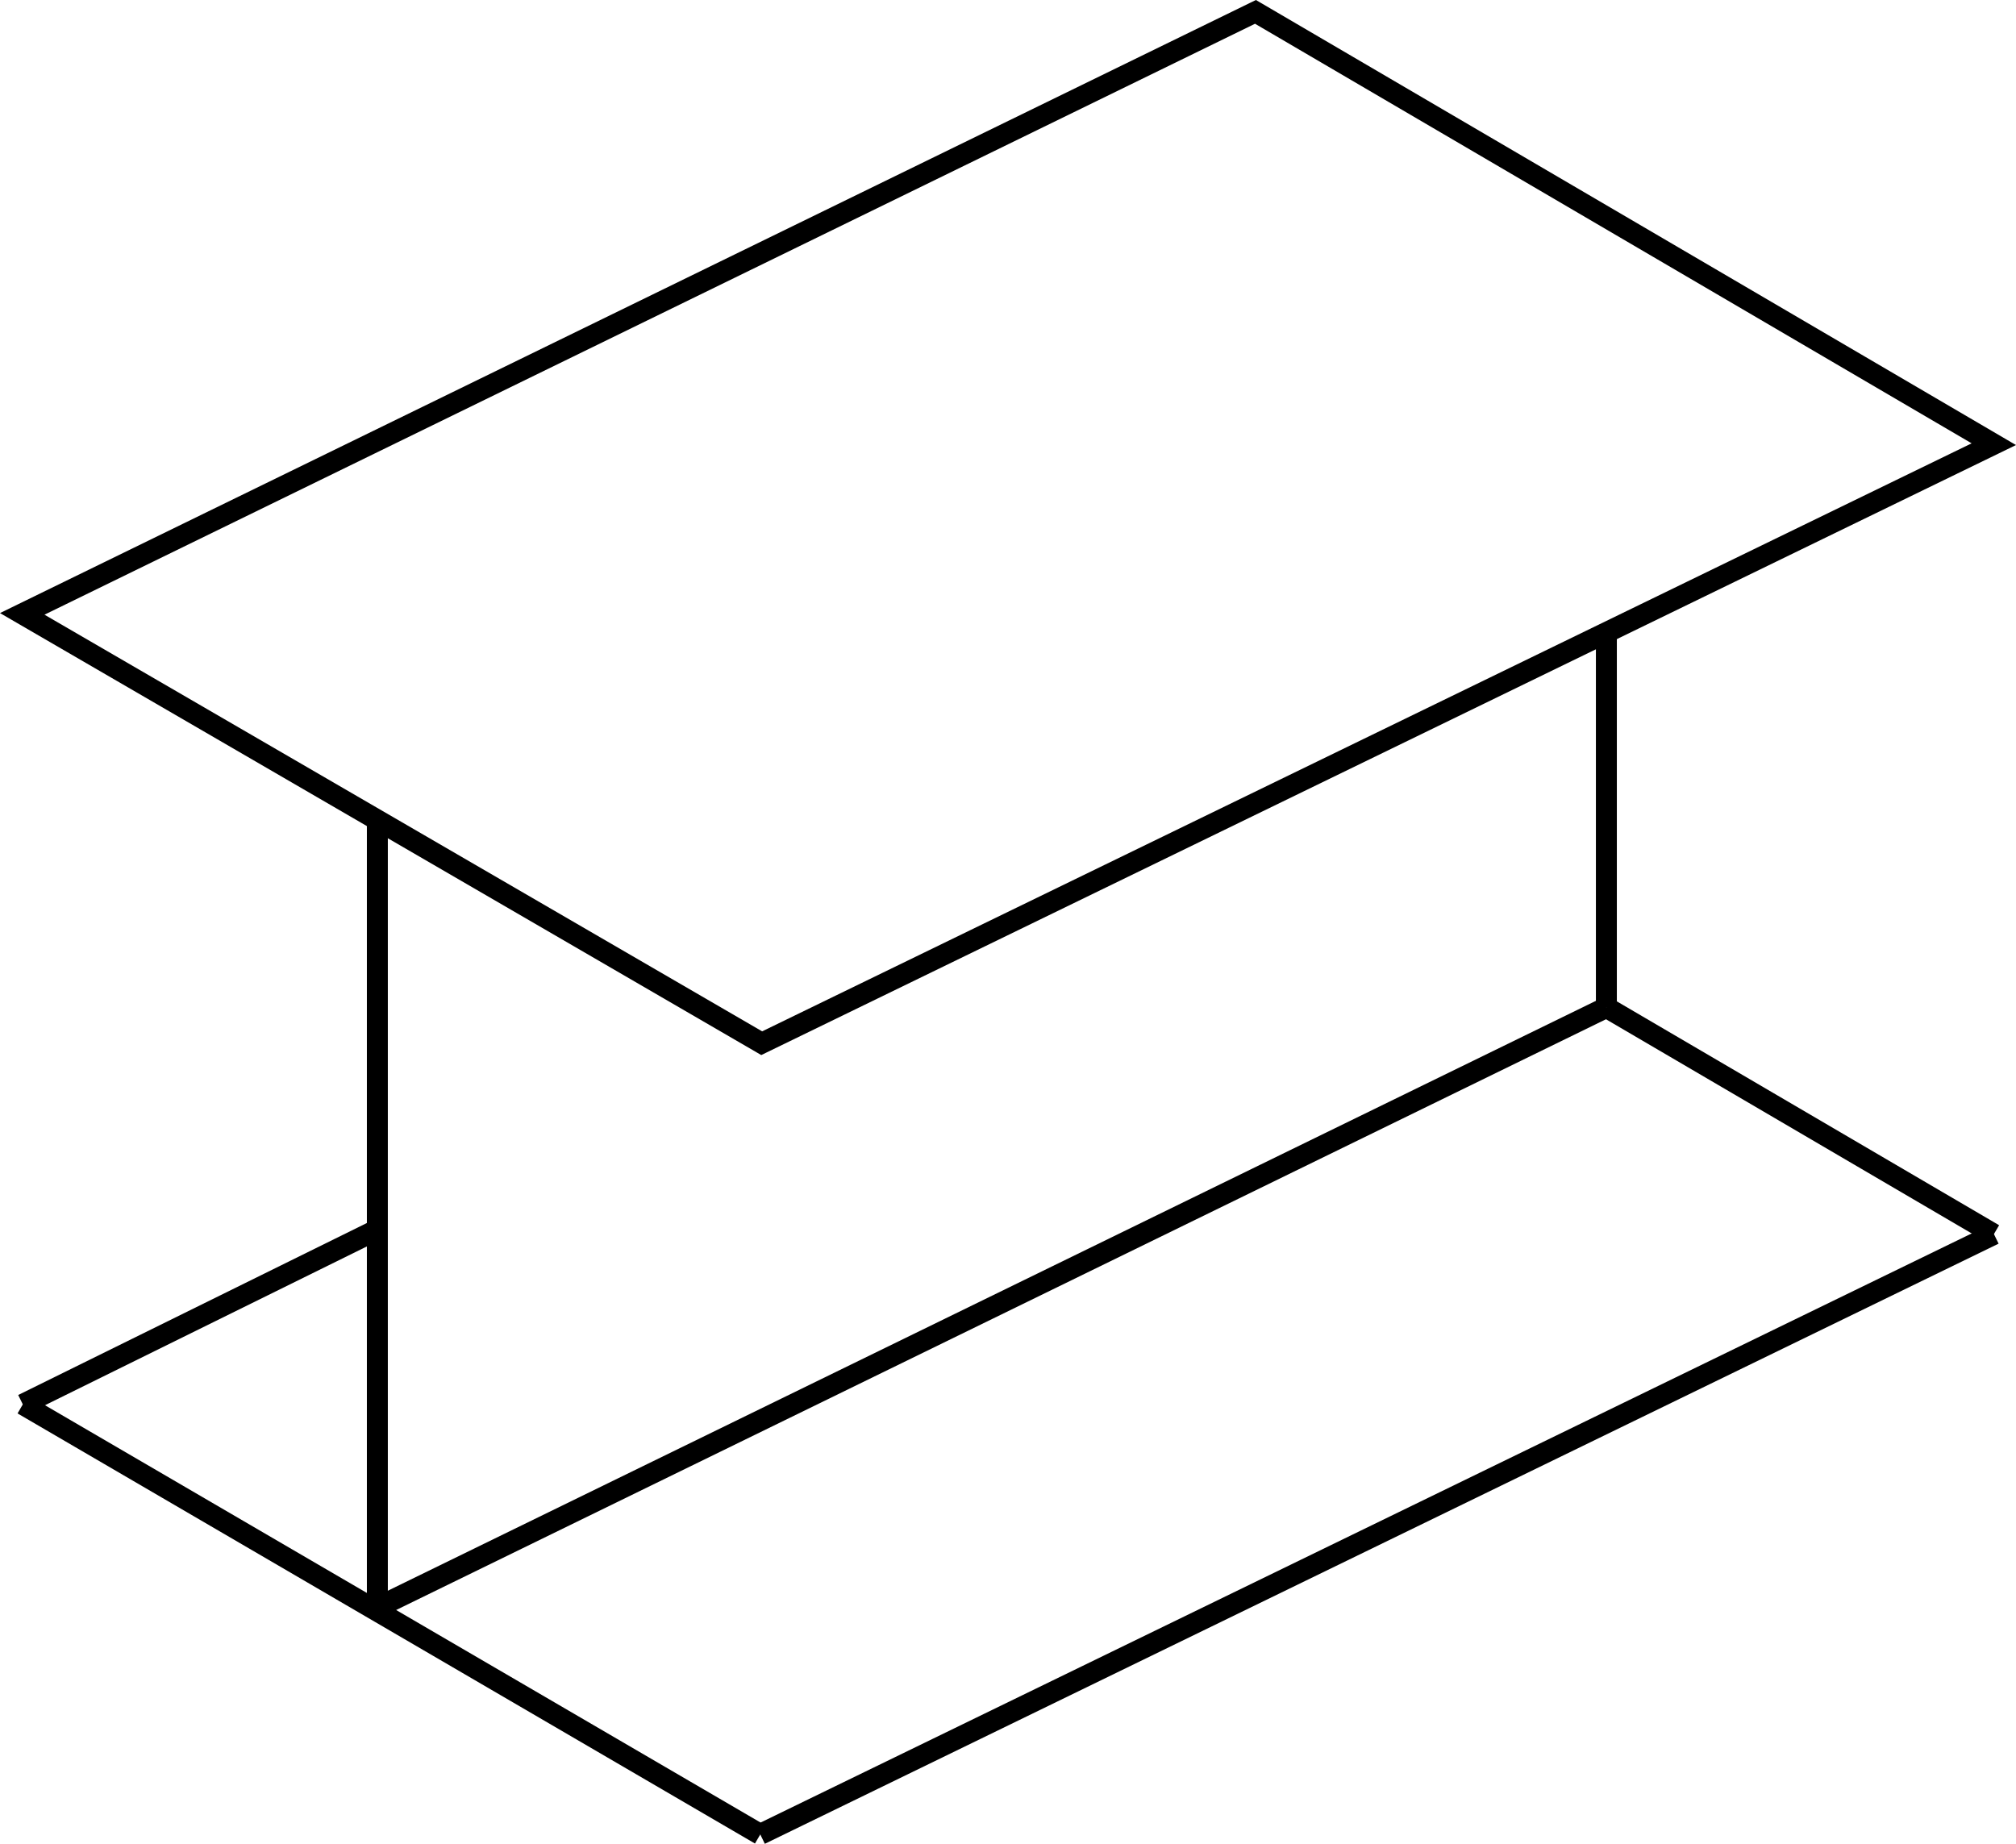 <svg xmlns="http://www.w3.org/2000/svg" width="96.228" height="88.025" viewBox="0 0 96.228 88.025">
  <g id="Group_209" data-name="Group 209" transform="translate(-141.312 -926.494)">
    <path id="Path_269" data-name="Path 269" d="M5805.649-791.325l-.23-.134-36.107-20.966.842-.411,59.105-28.856.231.135,36.049,21.111-.84.409Zm-34.214-21.023,34.256,19.891,57.731-28.071-34.205-20.03Z" transform="translate(-5628 1768.186)"/>
    <path id="Line_79" data-name="Line 79" d="M.5,37.567h-1V0h1Z" transform="translate(159.324 965.672)"/>
    <path id="Line_72" data-name="Line 72" d="M.5,17.825h-1V0h1Z" transform="translate(217.988 956.759)"/>
    <path id="Line_74" data-name="Line 74" d="M.219,29.1l-.439-.9L58.444-.449l.439.9Z" transform="translate(159.324 974.584)"/>
    <path id="Line_75" data-name="Line 75" d="M34.946,20.964-.252.432l.5-.864L35.45,20.1Z" transform="translate(142.402 993.537)"/>
    <path id="Line_77" data-name="Line 77" d="M18.24,11.262-.253.431.253-.431,18.746,10.4Z" transform="translate(217.988 974.584)"/>
    <path id="Line_76" data-name="Line 76" d="M.219,29.1l-.438-.9L58.671-.45l.438.9Z" transform="translate(177.6 985.414)"/>
    <path id="Line_78" data-name="Line 78" d="M.221,8.8l-.442-.9L16.7-.448l.442.9Z" transform="translate(142.402 985.189)"/>
  </g>
</svg>
